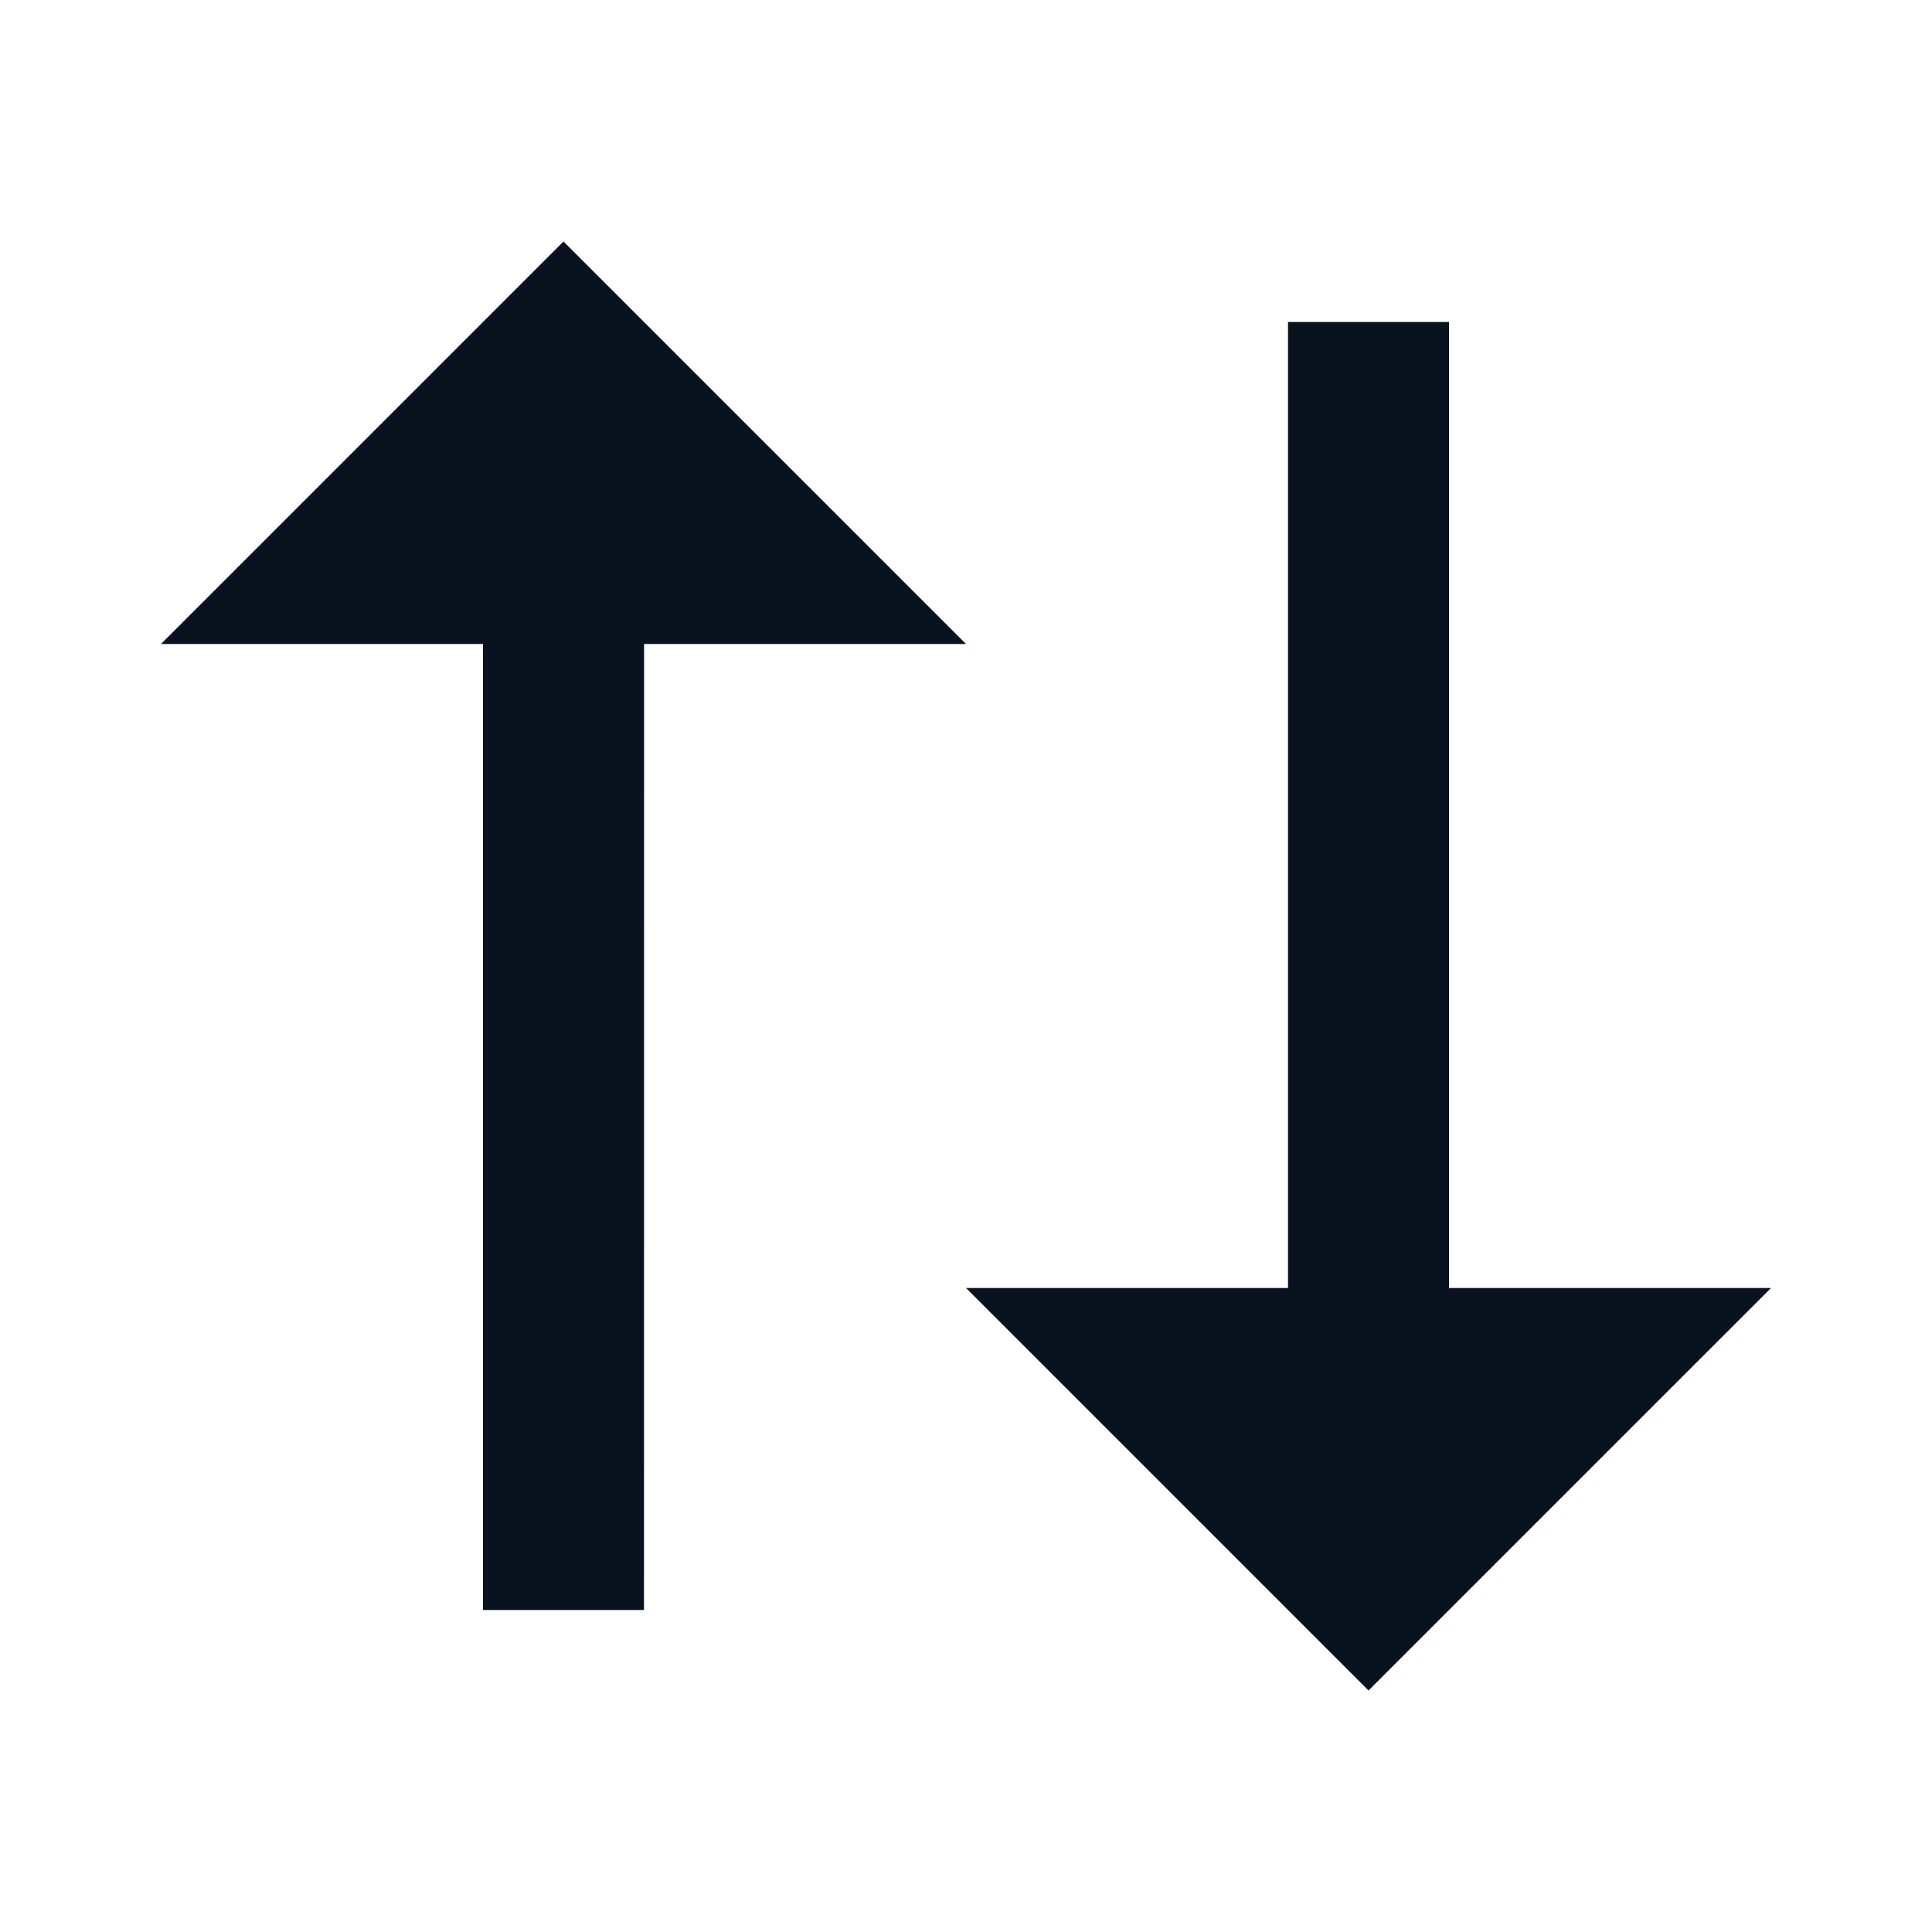<svg width="24" height="24" viewBox="0 0 24 24" fill="none" xmlns="http://www.w3.org/2000/svg">
<g clip-path="url(#clip0_11_52254)">
<path d="M12 8H8.001L8 20H6V8H2L7 3L12 8ZM22 16L17 21L12 16H16V4H18V16H22Z" fill="#09121F"/>
</g>
<defs>
<clipPath id="clip0_11_52254">
<rect width="24" height="24" fill="white"/>
</clipPath>
</defs>
</svg>
